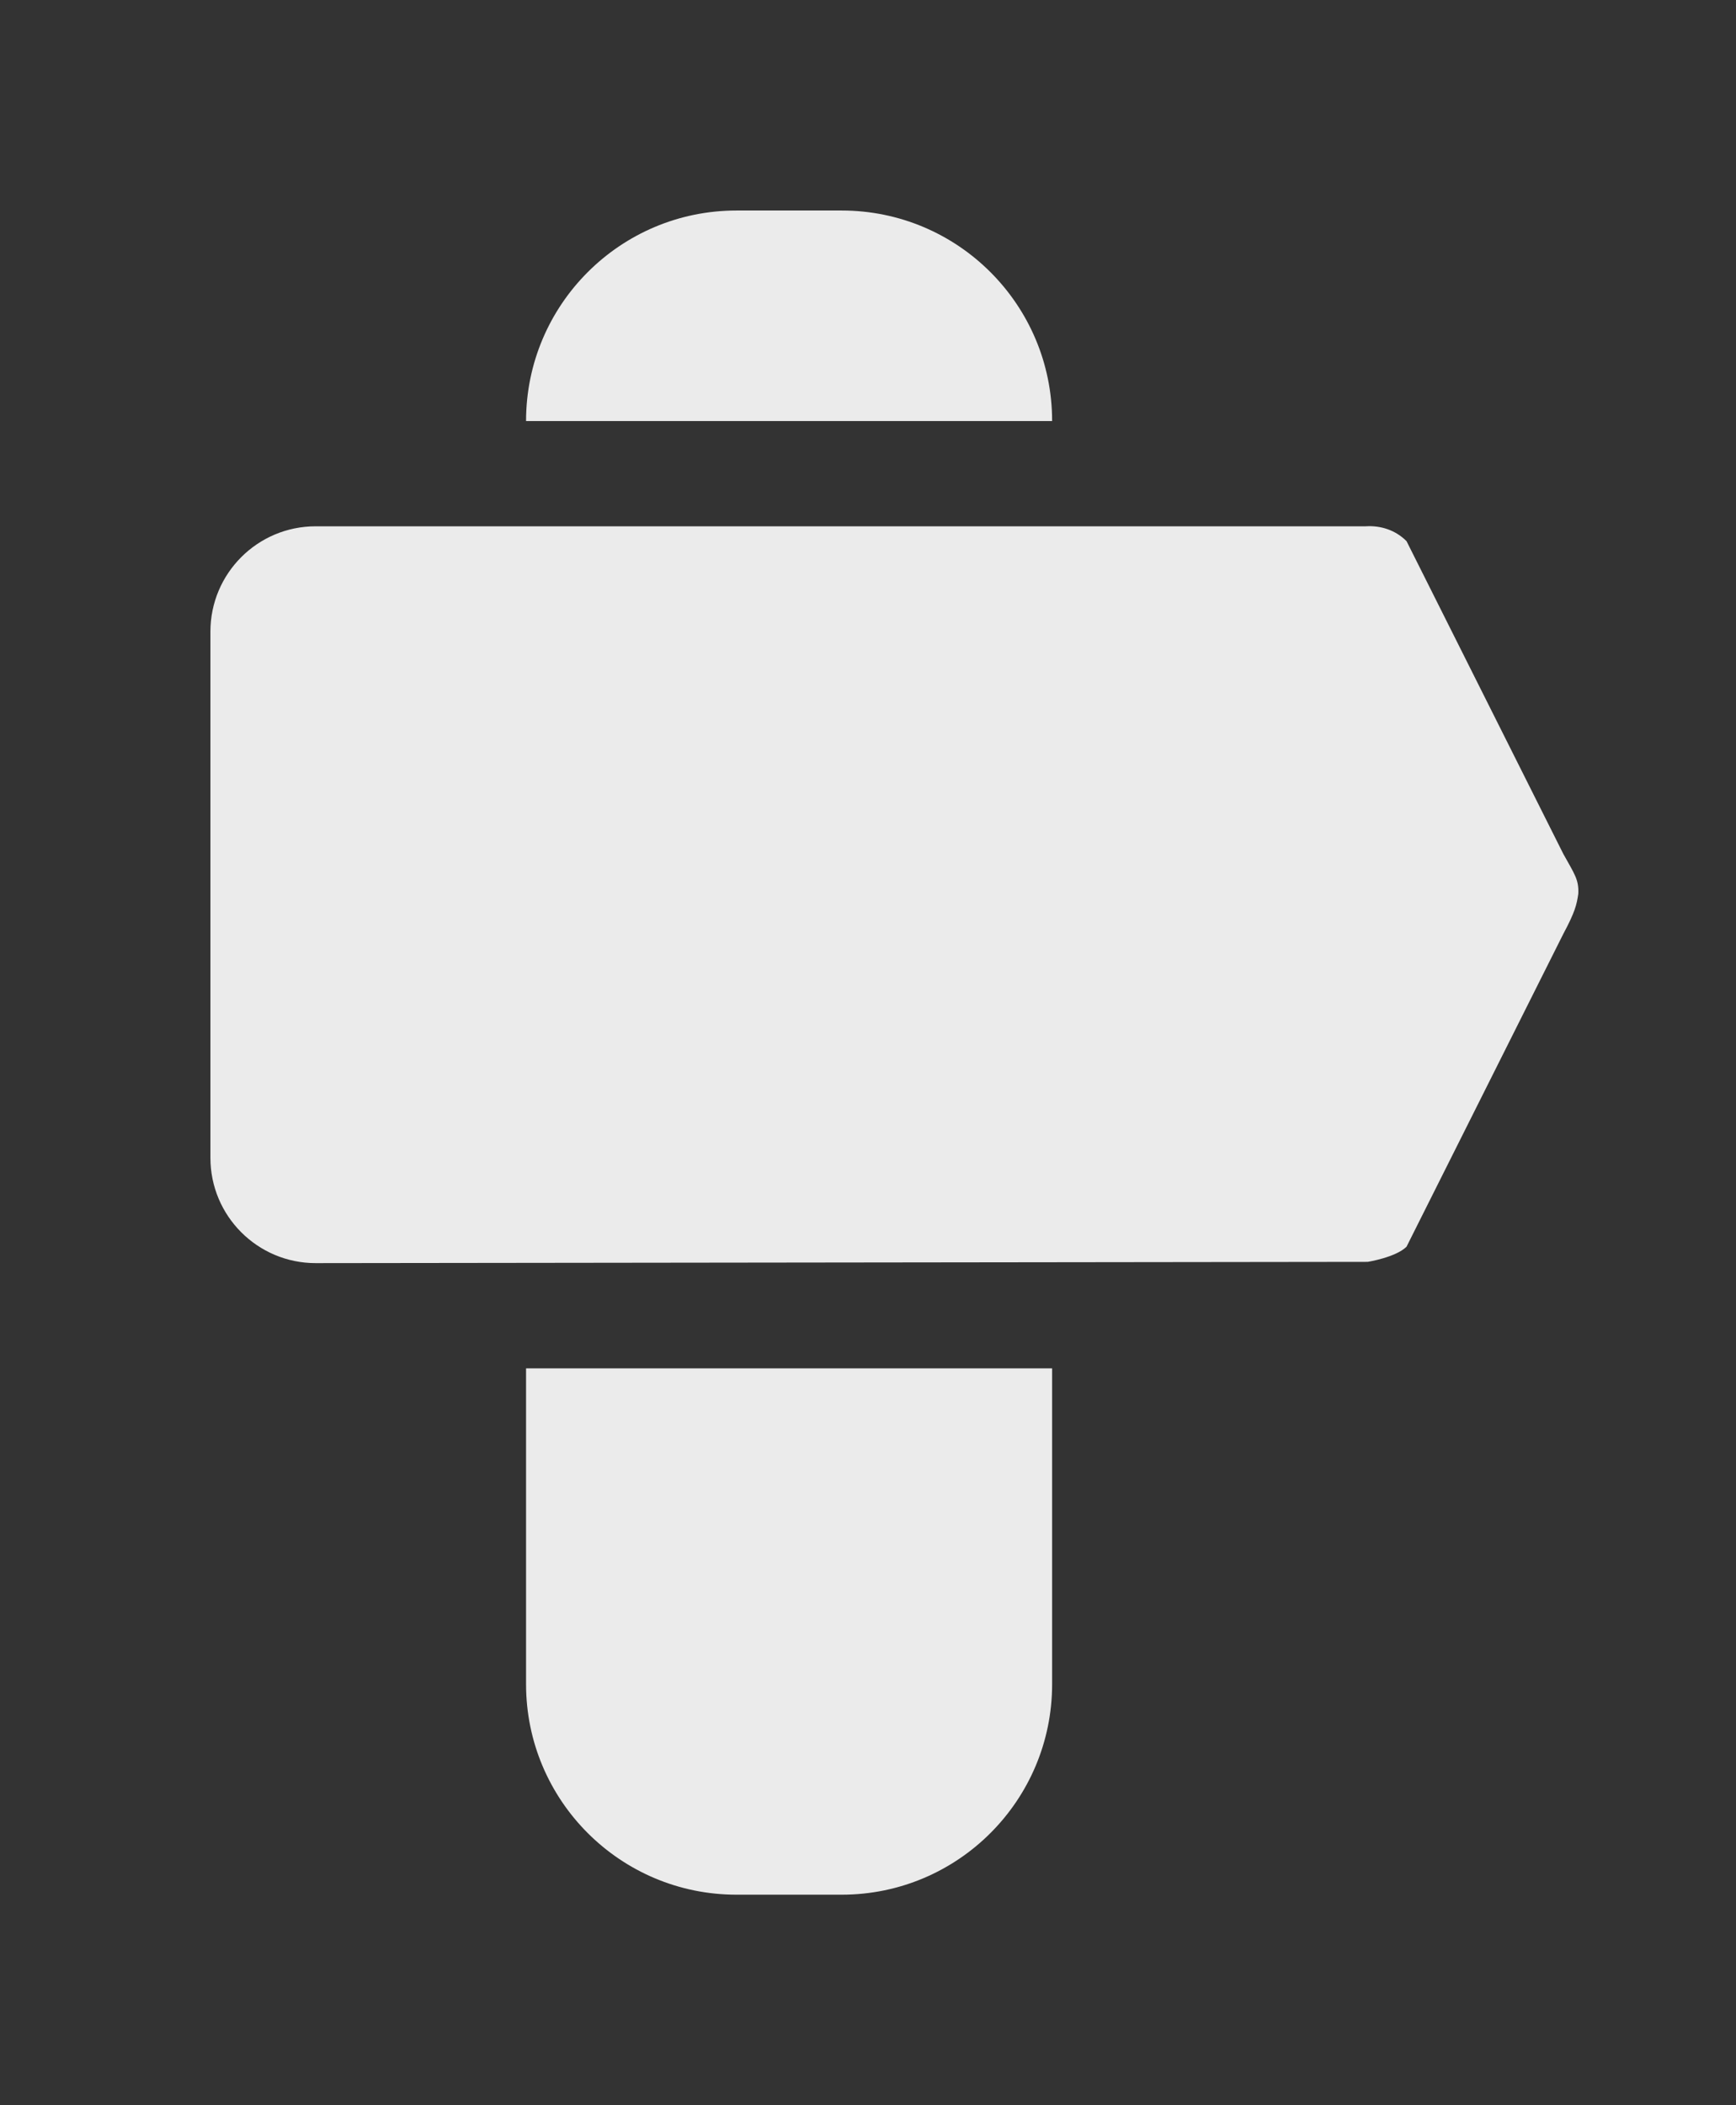 <!-- Generated by IcoMoon.io -->
<svg version="1.1" xmlns="http://www.w3.org/2000/svg" width="33" height="40" viewBox="0 0 33 40">
<rect x="0" y="0" width="33" height="40" fill="#333333" stroke="none"/>
<title>bm-location-2</title>
<path fill="#ebebeb" d="M29.717 16.224l-2.98-5.942c-0.213-0.213-0.496-0.3-0.775-0.282h-19.962c-1.104 0-2 0.896-2 2v10c0 1.104 0.896 2 2 2l20-0.024c0 0 0.534-0.086 0.737-0.288l2.98-5.943c0.225-0.42 0.255-0.557 0.285-0.761 0.014-0.273-0.075-0.38-0.285-0.76v0zM10 32c0 2.209 1.791 4 4 4h2c2.209 0 4-1.791 4-4v-6h-10v6zM16 4h-2c-2.209 0-4 1.791-4 4h10c0-2.209-1.791-4-4-4v0z"></path>
</svg>

